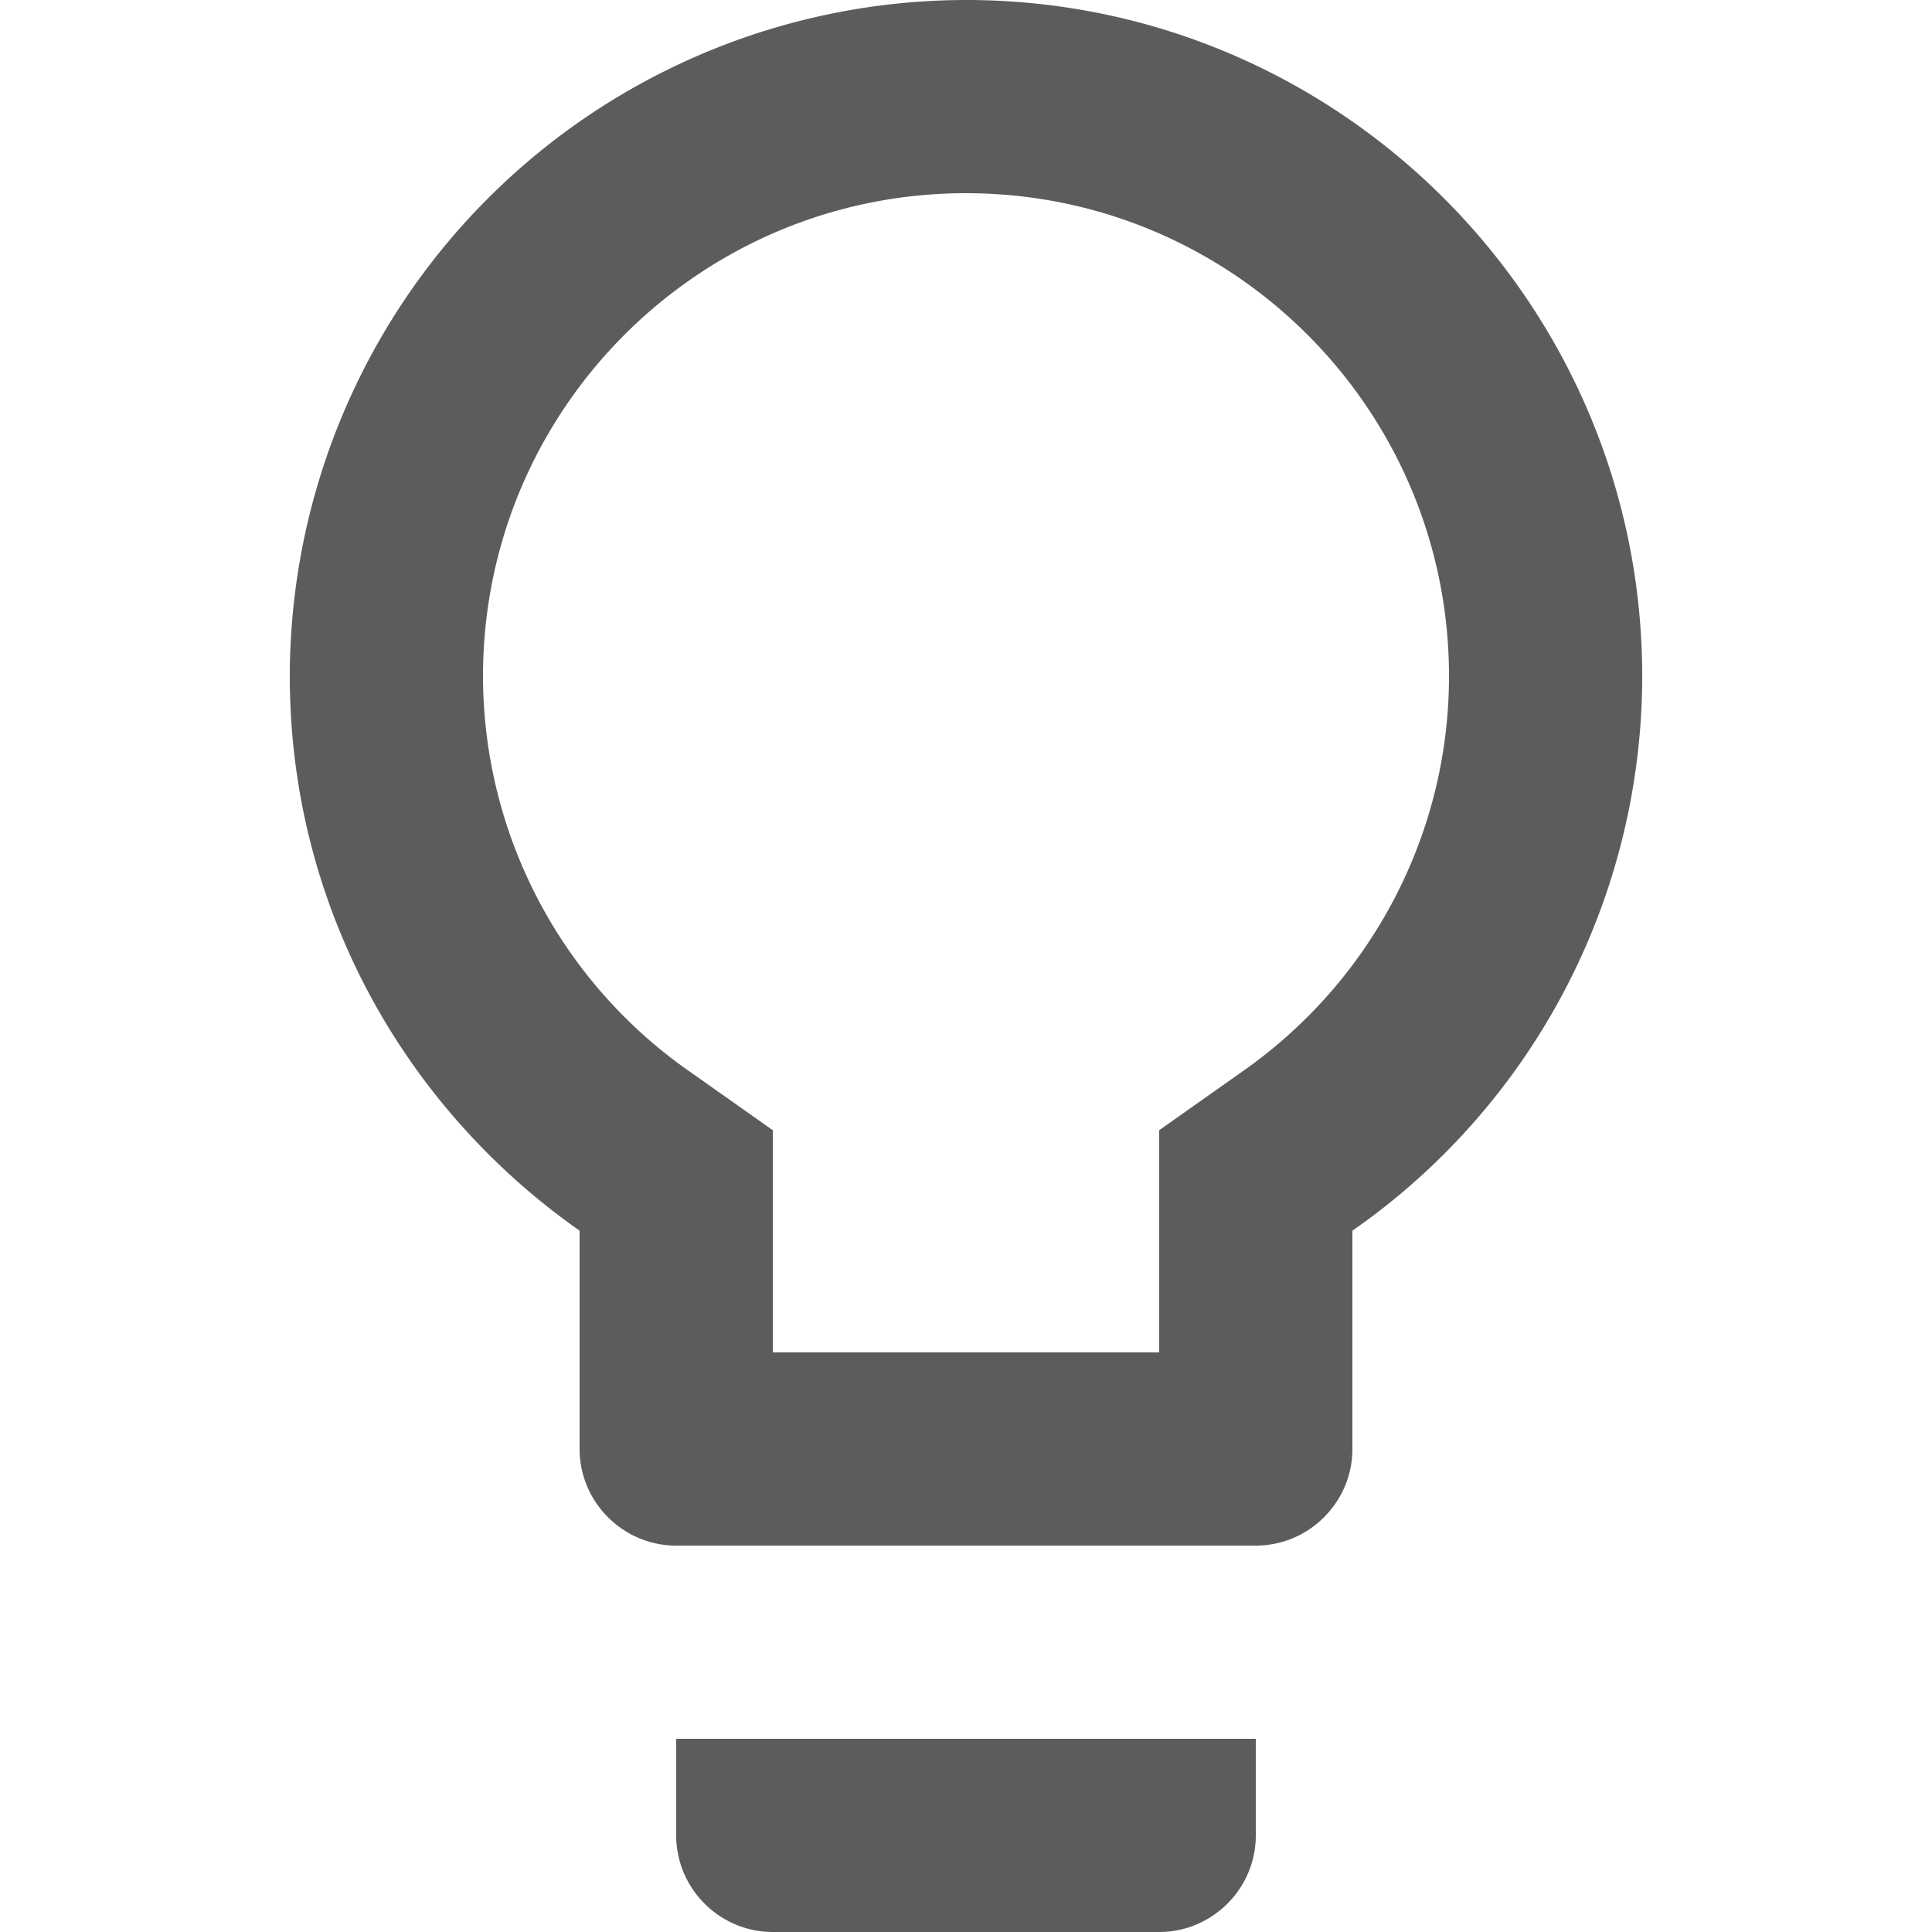 <svg width="16" height="16" viewBox="0 0 16 16" xmlns="http://www.w3.org/2000/svg">
    <g fill="none" fill-rule="evenodd">
        <path d="M0 0h16v16H0z"/>
        <path d="M5.6 15.2c0 .44.36.8.8.8h3.2c.44 0 .8-.36.8-.8v-.8H5.6v.8zM8 0a5.606 5.606 0 0 0-5.6 5.6c0 1.904.952 3.576 2.4 4.592V12c0 .44.36.8.8.8h4.8c.44 0 .8-.36.8-.8v-1.808A5.597 5.597 0 0 0 13.6 5.6C13.6 2.512 11.088 0 8 0zm2.28 8.88-.68.48v1.84H6.4V9.36l-.68-.48A3.997 3.997 0 0 1 4 5.6c0-2.208 1.792-4 4-4s4 1.792 4 4c0 1.304-.64 2.528-1.72 3.28z" fill="#5C5C5C" fill-rule="nonzero"/>
    </g>
</svg>
